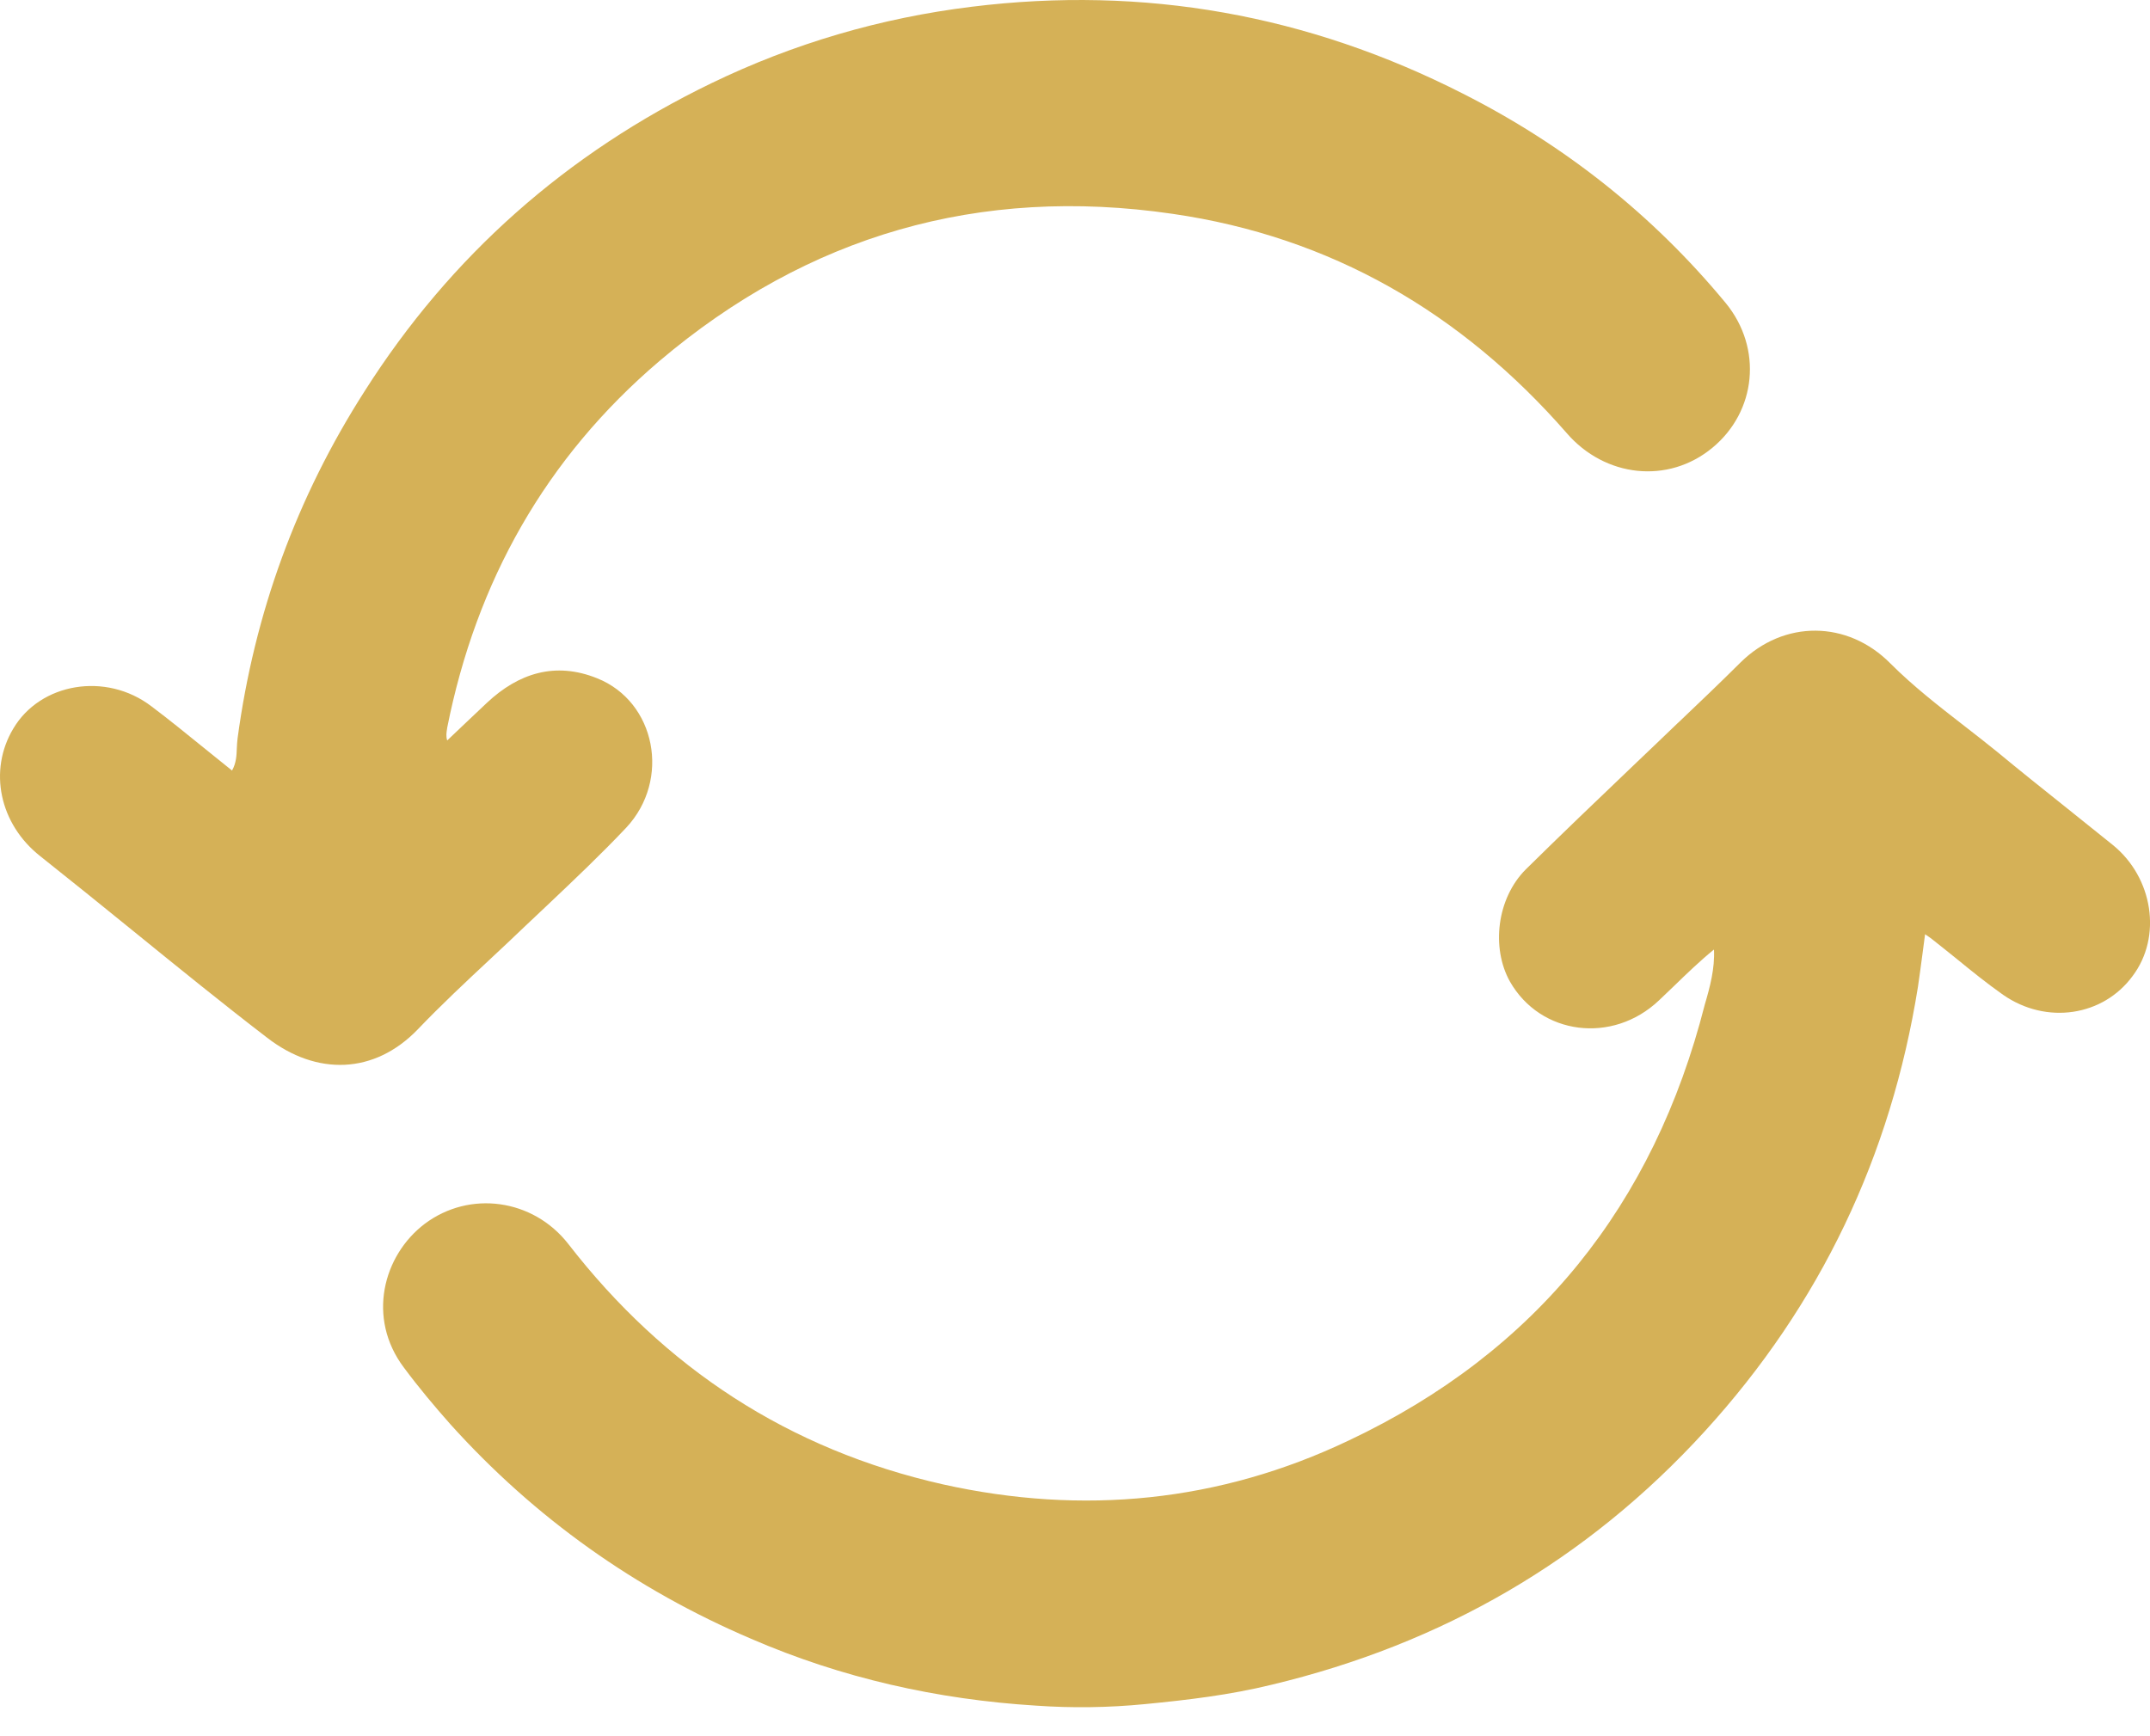 <svg width="26" height="21" viewBox="0 0 26 21" fill="none" xmlns="http://www.w3.org/2000/svg">
<path fill-rule="evenodd" clip-rule="evenodd" d="M5.648 8.728C5.568 8.803 5.488 8.879 5.408 8.956C5.392 8.907 5.399 8.859 5.406 8.818C5.406 8.813 5.407 8.807 5.408 8.802C5.76 7.032 6.598 5.54 7.973 4.368C9.768 2.845 11.846 2.246 14.177 2.586C16.095 2.863 17.674 3.782 18.945 5.237C19.407 5.774 20.172 5.86 20.708 5.416C21.239 4.978 21.319 4.214 20.869 3.665C19.987 2.598 18.92 1.753 17.686 1.13C15.818 0.18 13.838 -0.177 11.748 0.082C10.65 0.217 9.595 0.526 8.602 1.007C6.857 1.852 5.451 3.091 4.409 4.732C3.589 6.014 3.077 7.414 2.873 8.931C2.868 8.969 2.866 9.008 2.864 9.048C2.861 9.137 2.857 9.23 2.806 9.32C2.691 9.228 2.578 9.137 2.466 9.046C2.254 8.874 2.045 8.704 1.831 8.543C1.282 8.124 0.487 8.259 0.16 8.814C-0.142 9.32 -0.007 9.967 0.487 10.356L1.042 10.8C1.241 10.961 1.441 11.123 1.64 11.284C2.167 11.712 2.694 12.14 3.231 12.552C3.829 13.014 4.526 12.995 5.05 12.453C5.334 12.156 5.632 11.877 5.931 11.598C6.068 11.47 6.204 11.343 6.339 11.213C6.434 11.123 6.529 11.033 6.625 10.943C6.946 10.639 7.268 10.334 7.573 10.011C8.115 9.431 7.93 8.487 7.221 8.204C6.715 8 6.271 8.142 5.889 8.5C5.809 8.577 5.729 8.652 5.648 8.728ZM20.24 11.93C20.399 11.776 20.556 11.624 20.727 11.485C20.739 11.713 20.678 11.941 20.616 12.151C19.999 14.574 18.581 16.35 16.311 17.423C14.745 18.17 13.092 18.33 11.403 17.954C9.54 17.534 8.035 16.548 6.87 15.043C6.444 14.5 5.68 14.395 5.137 14.802C4.631 15.185 4.434 15.943 4.884 16.541C5.063 16.782 5.254 17.01 5.451 17.232C6.469 18.361 7.684 19.224 9.084 19.822C10.181 20.297 11.335 20.556 12.525 20.63C12.963 20.661 13.407 20.655 13.845 20.612C14.363 20.562 14.875 20.501 15.38 20.377C17.44 19.884 19.192 18.873 20.616 17.312C22.016 15.777 22.867 13.982 23.194 11.935C23.212 11.812 23.229 11.686 23.246 11.557C23.257 11.473 23.268 11.387 23.28 11.3C23.317 11.324 23.342 11.343 23.366 11.361C23.463 11.437 23.558 11.514 23.654 11.591C23.84 11.743 24.028 11.895 24.224 12.033C24.748 12.397 25.433 12.292 25.79 11.805C26.148 11.33 26.037 10.615 25.55 10.22C25.356 10.063 25.16 9.906 24.963 9.749C24.691 9.532 24.418 9.314 24.15 9.092C24.019 8.986 23.886 8.882 23.753 8.779C23.445 8.54 23.136 8.3 22.861 8.025C22.343 7.501 21.572 7.495 21.048 8.013C20.801 8.259 20.548 8.5 20.296 8.74L20.295 8.74C20.119 8.91 19.941 9.079 19.764 9.248C19.323 9.669 18.883 10.09 18.451 10.516C18.1 10.868 18.032 11.466 18.26 11.873C18.63 12.521 19.5 12.632 20.061 12.101C20.121 12.044 20.181 11.987 20.24 11.93ZM20.733 11.474C20.733 11.474 20.733 11.473 20.733 11.472Z" fill="#D5B157"/>
</svg>
